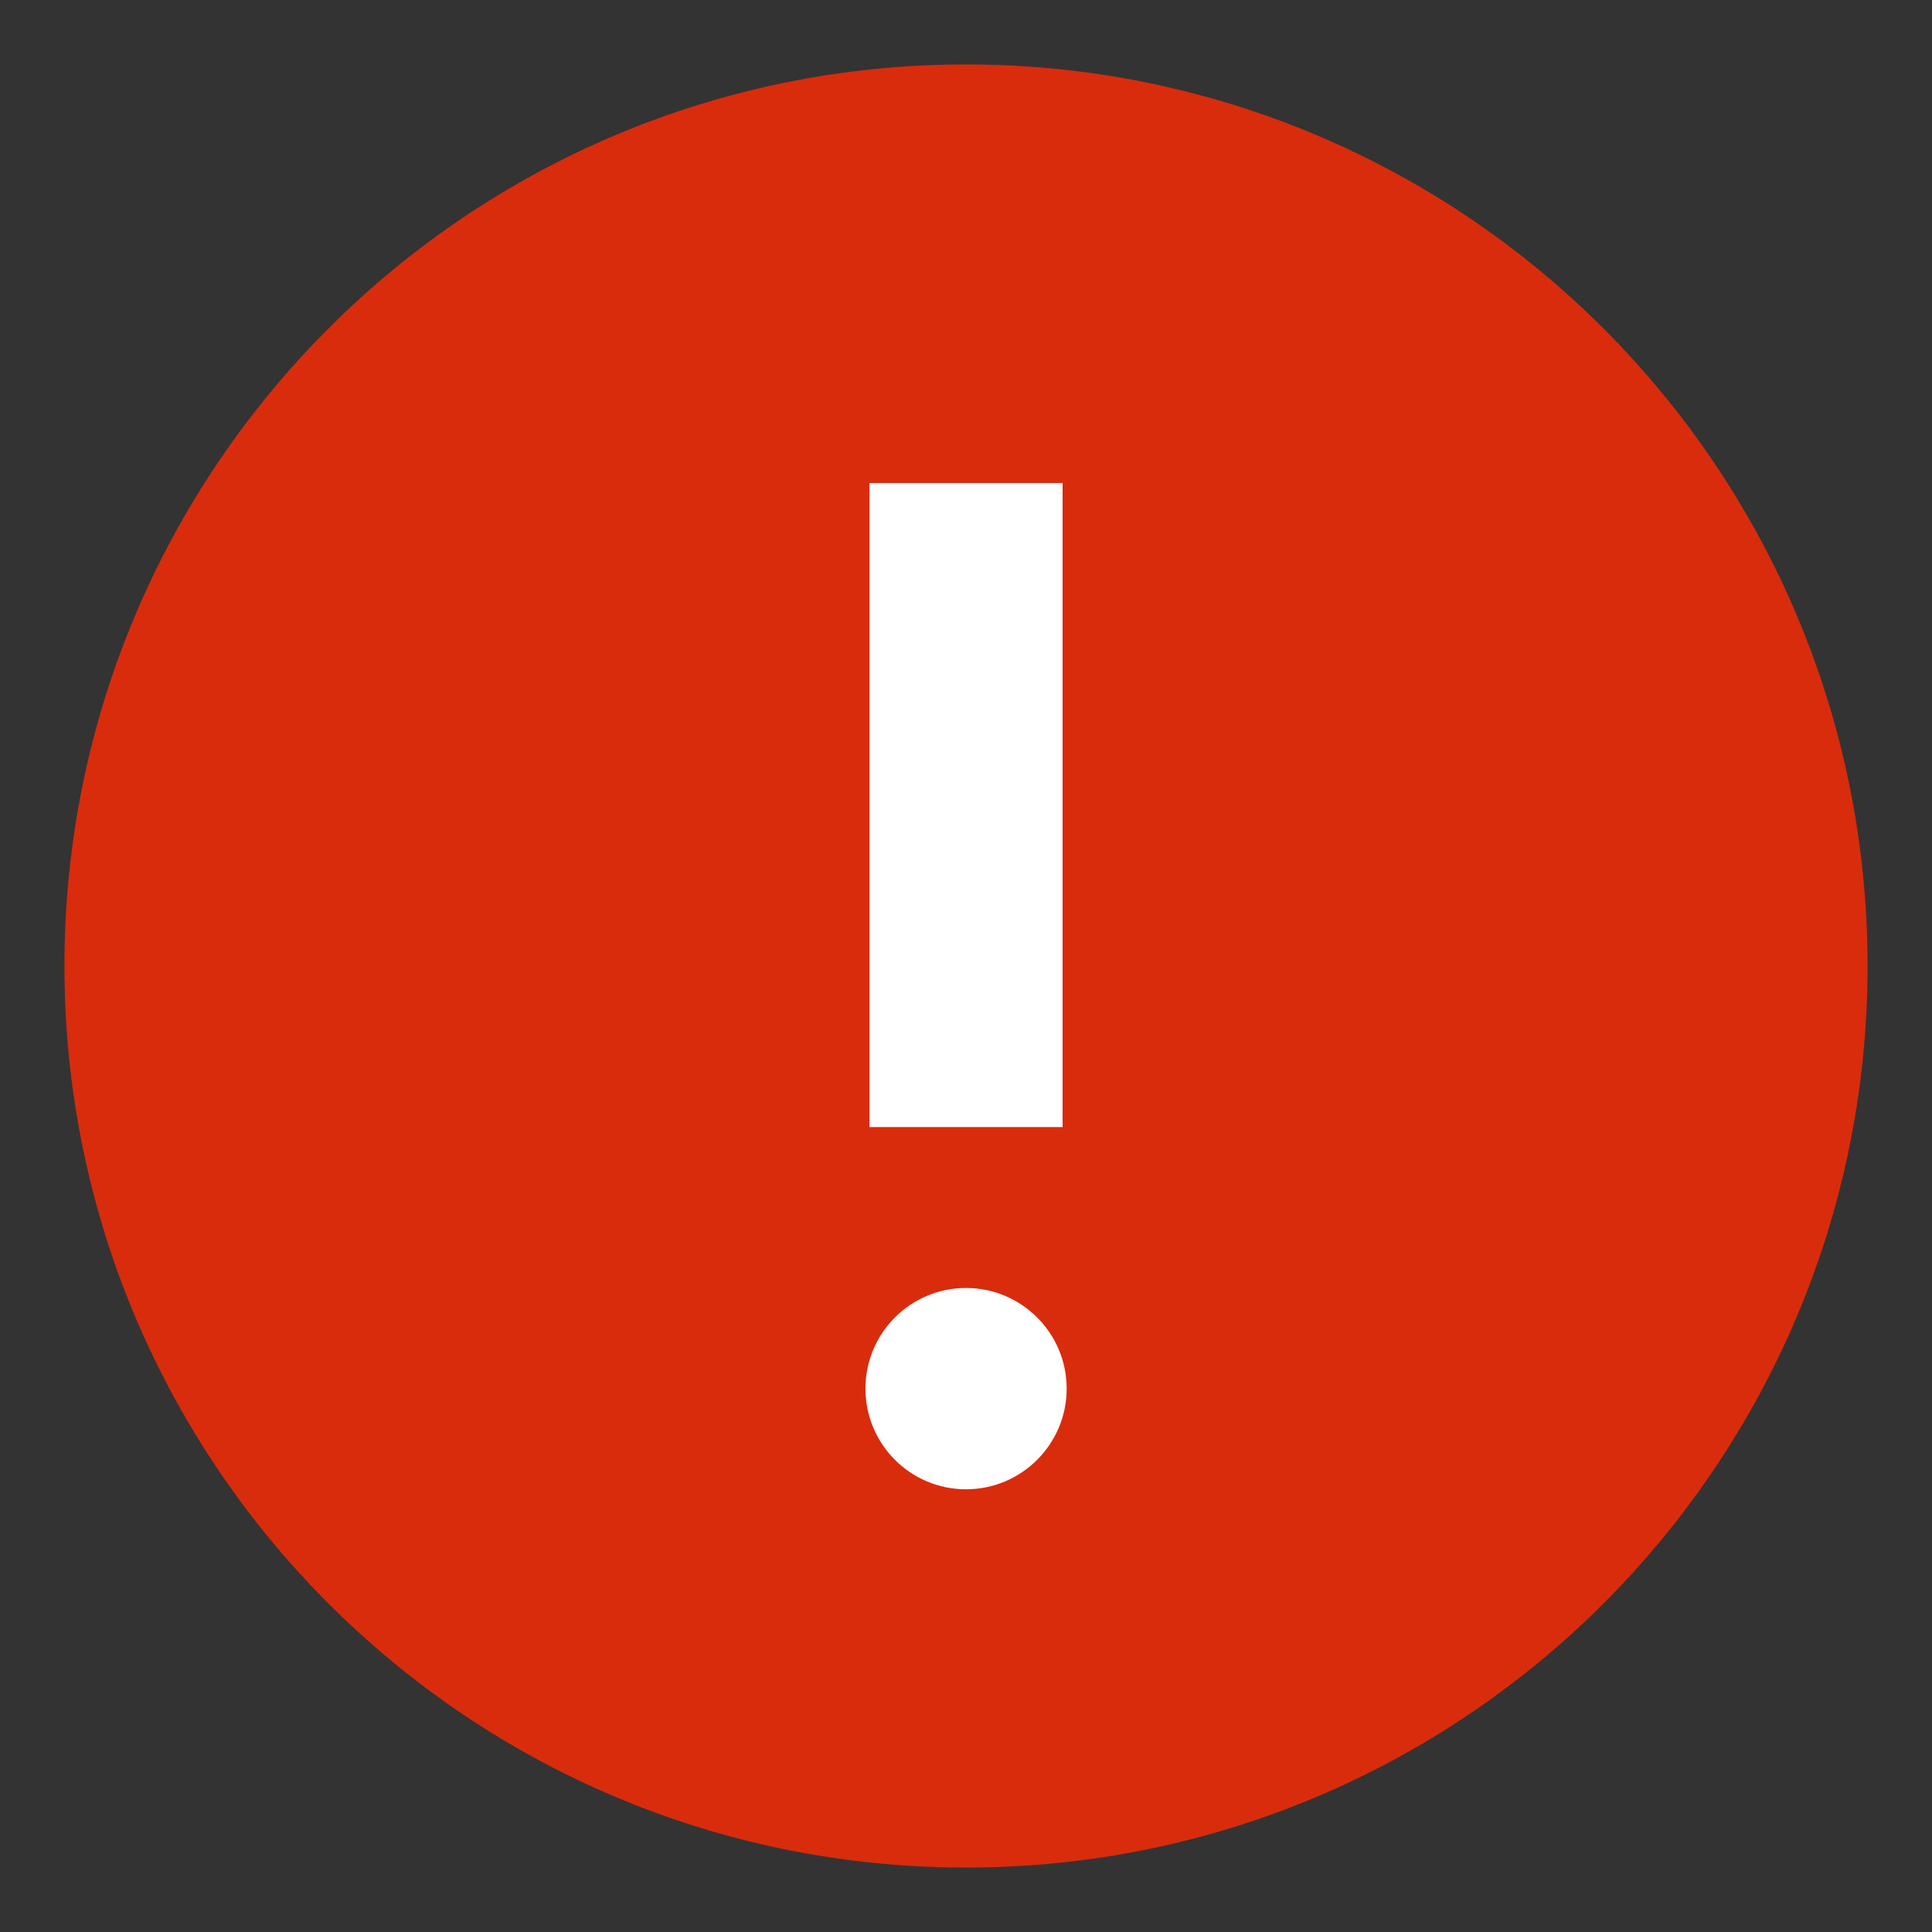 <svg width="20" height="20" viewBox="0 0 20 20" fill="none" xmlns="http://www.w3.org/2000/svg">
<rect x="0" y="0" width="20" height="20" fill="#333333" stroke="none"/>
<g clip-path="url(#clip0_1265_18789)">
<path d="M10 18.333C12.301 18.333 14.384 17.401 15.892 15.893C17.4 14.384 18.333 12.301 18.333 10C18.333 7.699 17.4 5.616 15.892 4.107C14.384 2.599 12.301 1.667 10 1.667C7.699 1.667 5.615 2.599 4.107 4.107C2.599 5.616 1.667 7.699 1.667 10C1.667 12.301 2.599 14.384 4.107 15.893C5.615 17.401 7.699 18.333 10 18.333Z" fill="#D82C0D" stroke="#D82C0D" stroke-width="2" stroke-linejoin="bevel"/>
<path fill-rule="evenodd" clip-rule="evenodd" d="M10 15.417C10.575 15.417 11.042 14.95 11.042 14.375C11.042 13.8 10.575 13.333 10 13.333C9.425 13.333 8.959 13.8 8.959 14.375C8.959 14.95 9.425 15.417 10 15.417Z" fill="white"/>
<path d="M10 5V11.667" stroke="white" stroke-width="2" stroke-linejoin="bevel"/>
</g>
<defs>
<clipPath id="clip0_1265_18789">
<rect width="20" height="20" fill="white"/>
</clipPath>
</defs>
</svg>
